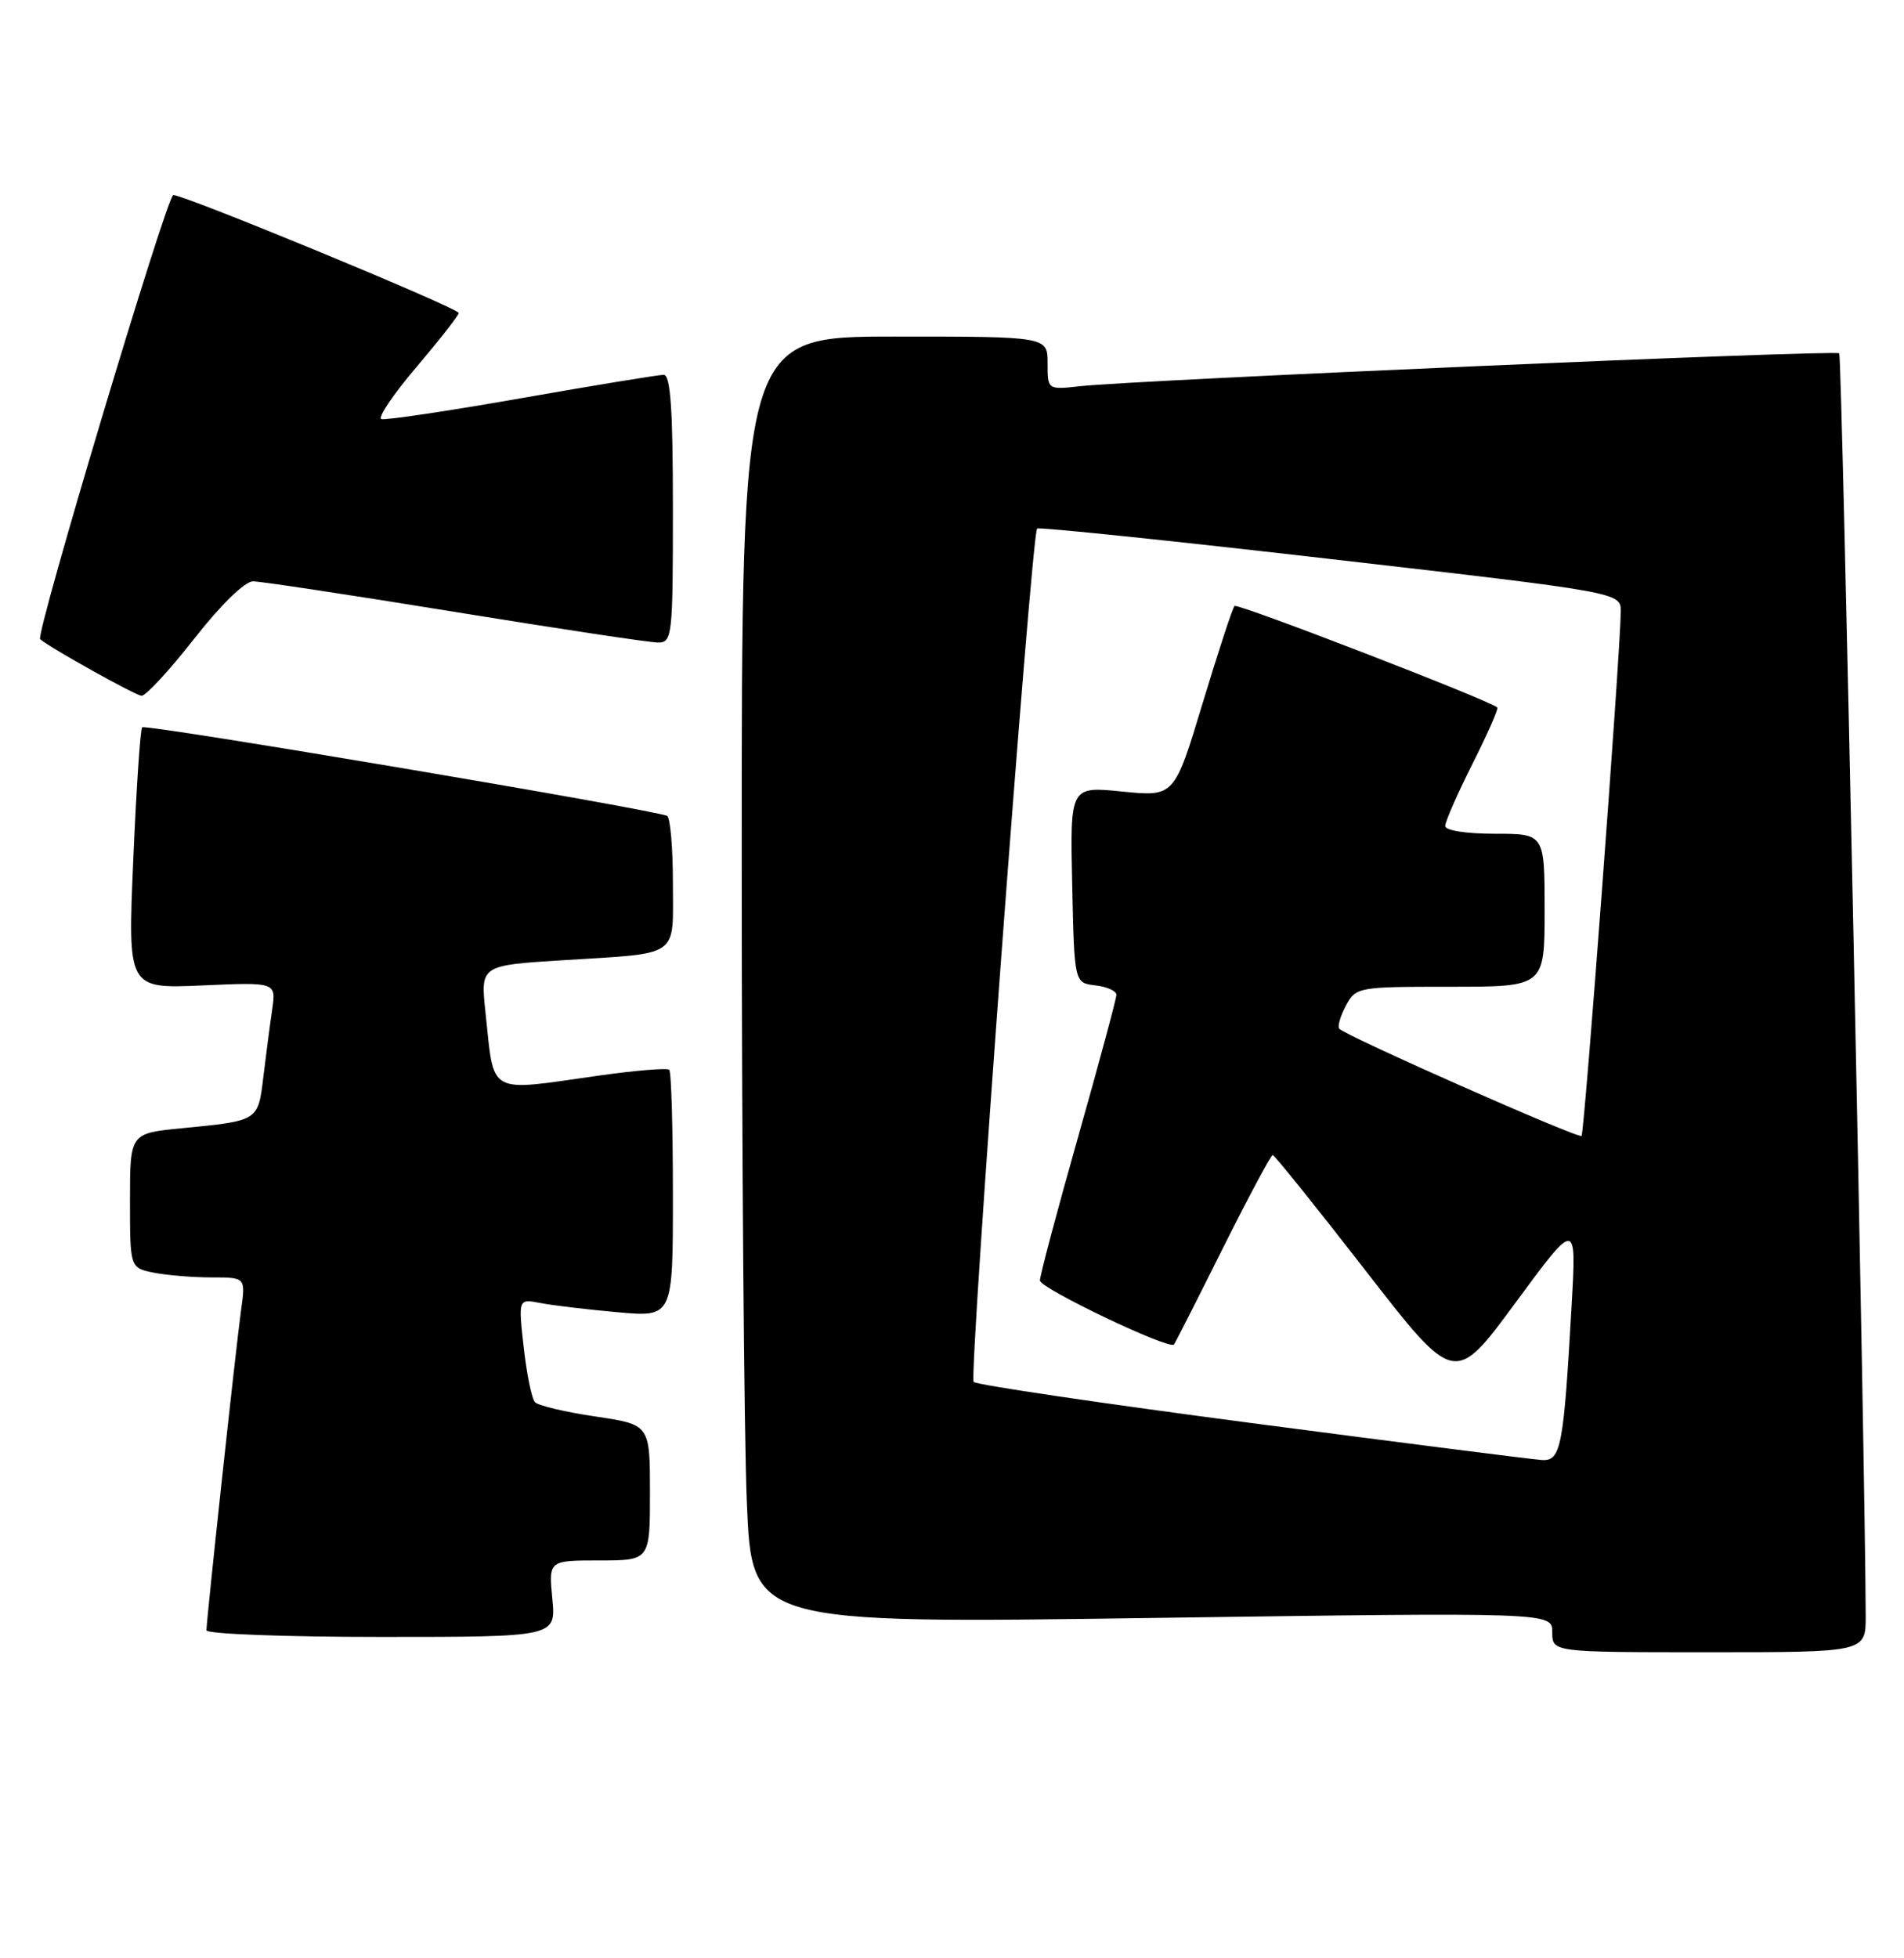 <?xml version="1.0" encoding="UTF-8" standalone="no"?>
<!DOCTYPE svg PUBLIC "-//W3C//DTD SVG 1.1//EN" "http://www.w3.org/Graphics/SVG/1.1/DTD/svg11.dtd" >
<svg xmlns="http://www.w3.org/2000/svg" xmlns:xlink="http://www.w3.org/1999/xlink" version="1.1" viewBox="0 0 249 256">
 <g >
 <path fill="currentColor"
d=" M 243.99 211.25 C 243.95 192.19 240.89 46.56 240.53 46.19 C 240.05 45.71 148.71 49.67 141.25 50.49 C 137.00 50.96 137.00 50.96 137.00 47.48 C 137.00 44.00 137.00 44.00 117.00 44.00 C 97.00 44.00 97.00 44.00 97.00 112.25 C 97.01 149.79 97.30 187.65 97.67 196.38 C 98.32 212.26 98.32 212.26 150.66 211.52 C 203.00 210.78 203.00 210.78 203.00 213.39 C 203.00 216.00 203.00 216.00 223.50 216.00 C 244.00 216.00 244.00 216.00 243.99 211.25 Z  M 72.23 209.00 C 71.75 204.00 71.75 204.00 78.37 204.00 C 85.00 204.00 85.00 204.00 85.00 195.12 C 85.00 186.24 85.00 186.24 77.86 185.18 C 73.93 184.60 70.38 183.76 69.96 183.31 C 69.54 182.87 68.88 179.64 68.49 176.15 C 67.78 169.79 67.78 169.79 70.64 170.34 C 72.21 170.65 76.76 171.19 80.75 171.55 C 88.00 172.20 88.00 172.20 88.00 156.27 C 88.00 147.50 87.79 140.12 87.52 139.86 C 87.26 139.59 83.10 139.94 78.27 140.62 C 63.58 142.71 64.66 143.31 63.49 132.35 C 62.83 126.20 62.83 126.20 73.66 125.53 C 89.10 124.56 88.00 125.32 88.00 115.49 C 88.00 110.89 87.66 106.92 87.25 106.67 C 86.00 105.92 19.05 94.62 18.59 95.08 C 18.35 95.31 17.83 103.10 17.43 112.38 C 16.70 129.25 16.70 129.25 26.41 128.83 C 36.11 128.40 36.11 128.40 35.60 131.95 C 35.31 133.90 34.80 137.84 34.45 140.71 C 33.74 146.59 33.86 146.51 23.75 147.50 C 17.00 148.16 17.00 148.16 17.00 156.95 C 17.00 165.75 17.00 165.75 20.12 166.38 C 21.84 166.72 25.25 167.00 27.69 167.00 C 32.12 167.00 32.12 167.00 31.53 171.25 C 30.87 175.99 27.00 211.76 27.00 213.13 C 27.00 213.61 37.28 214.00 49.85 214.00 C 72.71 214.00 72.71 214.00 72.23 209.00 Z  M 25.40 83.50 C 28.86 79.08 32.02 76.00 33.09 76.00 C 34.09 76.00 45.97 77.80 59.50 80.00 C 73.03 82.20 84.98 84.00 86.05 84.00 C 87.91 84.00 88.00 83.19 88.00 66.50 C 88.00 53.48 87.69 49.00 86.79 49.00 C 86.12 49.00 77.76 50.37 68.20 52.05 C 58.64 53.73 50.39 54.96 49.88 54.79 C 49.36 54.62 51.42 51.56 54.46 47.99 C 57.49 44.42 59.98 41.24 59.99 40.92 C 60.00 40.29 24.20 25.50 22.66 25.50 C 21.84 25.50 4.61 82.98 5.25 83.56 C 6.42 84.62 17.73 90.93 18.51 90.96 C 19.07 90.98 22.17 87.62 25.40 83.50 Z  M 163.76 186.05 C 144.11 183.47 127.71 181.05 127.33 180.66 C 126.68 180.02 134.87 70.01 135.63 69.10 C 135.82 68.88 153.07 70.67 173.98 73.08 C 212.00 77.45 212.00 77.45 211.96 79.98 C 211.88 85.77 207.21 148.12 206.83 148.50 C 206.44 148.90 176.19 135.52 175.16 134.50 C 174.89 134.22 175.27 132.87 176.00 131.50 C 177.32 129.04 177.54 129.00 189.67 129.00 C 202.00 129.00 202.00 129.00 202.00 119.00 C 202.00 109.00 202.00 109.00 195.50 109.00 C 191.73 109.00 189.00 108.57 189.00 107.98 C 189.00 107.41 190.60 103.77 192.56 99.87 C 194.52 95.98 195.99 92.66 195.81 92.49 C 194.89 91.59 161.84 78.83 161.45 79.22 C 161.19 79.47 159.32 85.19 157.28 91.92 C 153.58 104.16 153.58 104.16 146.76 103.48 C 139.94 102.79 139.94 102.79 140.22 115.65 C 140.50 128.50 140.50 128.50 143.25 128.82 C 144.76 128.99 146.00 129.55 146.00 130.05 C 146.00 130.55 143.75 138.90 141.00 148.60 C 138.25 158.30 136.00 166.75 136.00 167.40 C 136.00 168.42 152.90 176.49 153.53 175.77 C 153.66 175.62 156.53 169.99 159.89 163.25 C 163.26 156.51 166.21 151.00 166.44 151.00 C 166.67 151.00 172.12 157.78 178.55 166.06 C 190.23 181.12 190.23 181.12 198.19 170.31 C 206.16 159.50 206.16 159.50 205.54 170.50 C 204.49 189.18 204.14 191.02 201.66 190.87 C 200.47 190.80 183.42 188.63 163.76 186.05 Z "/>
</g>
</svg>